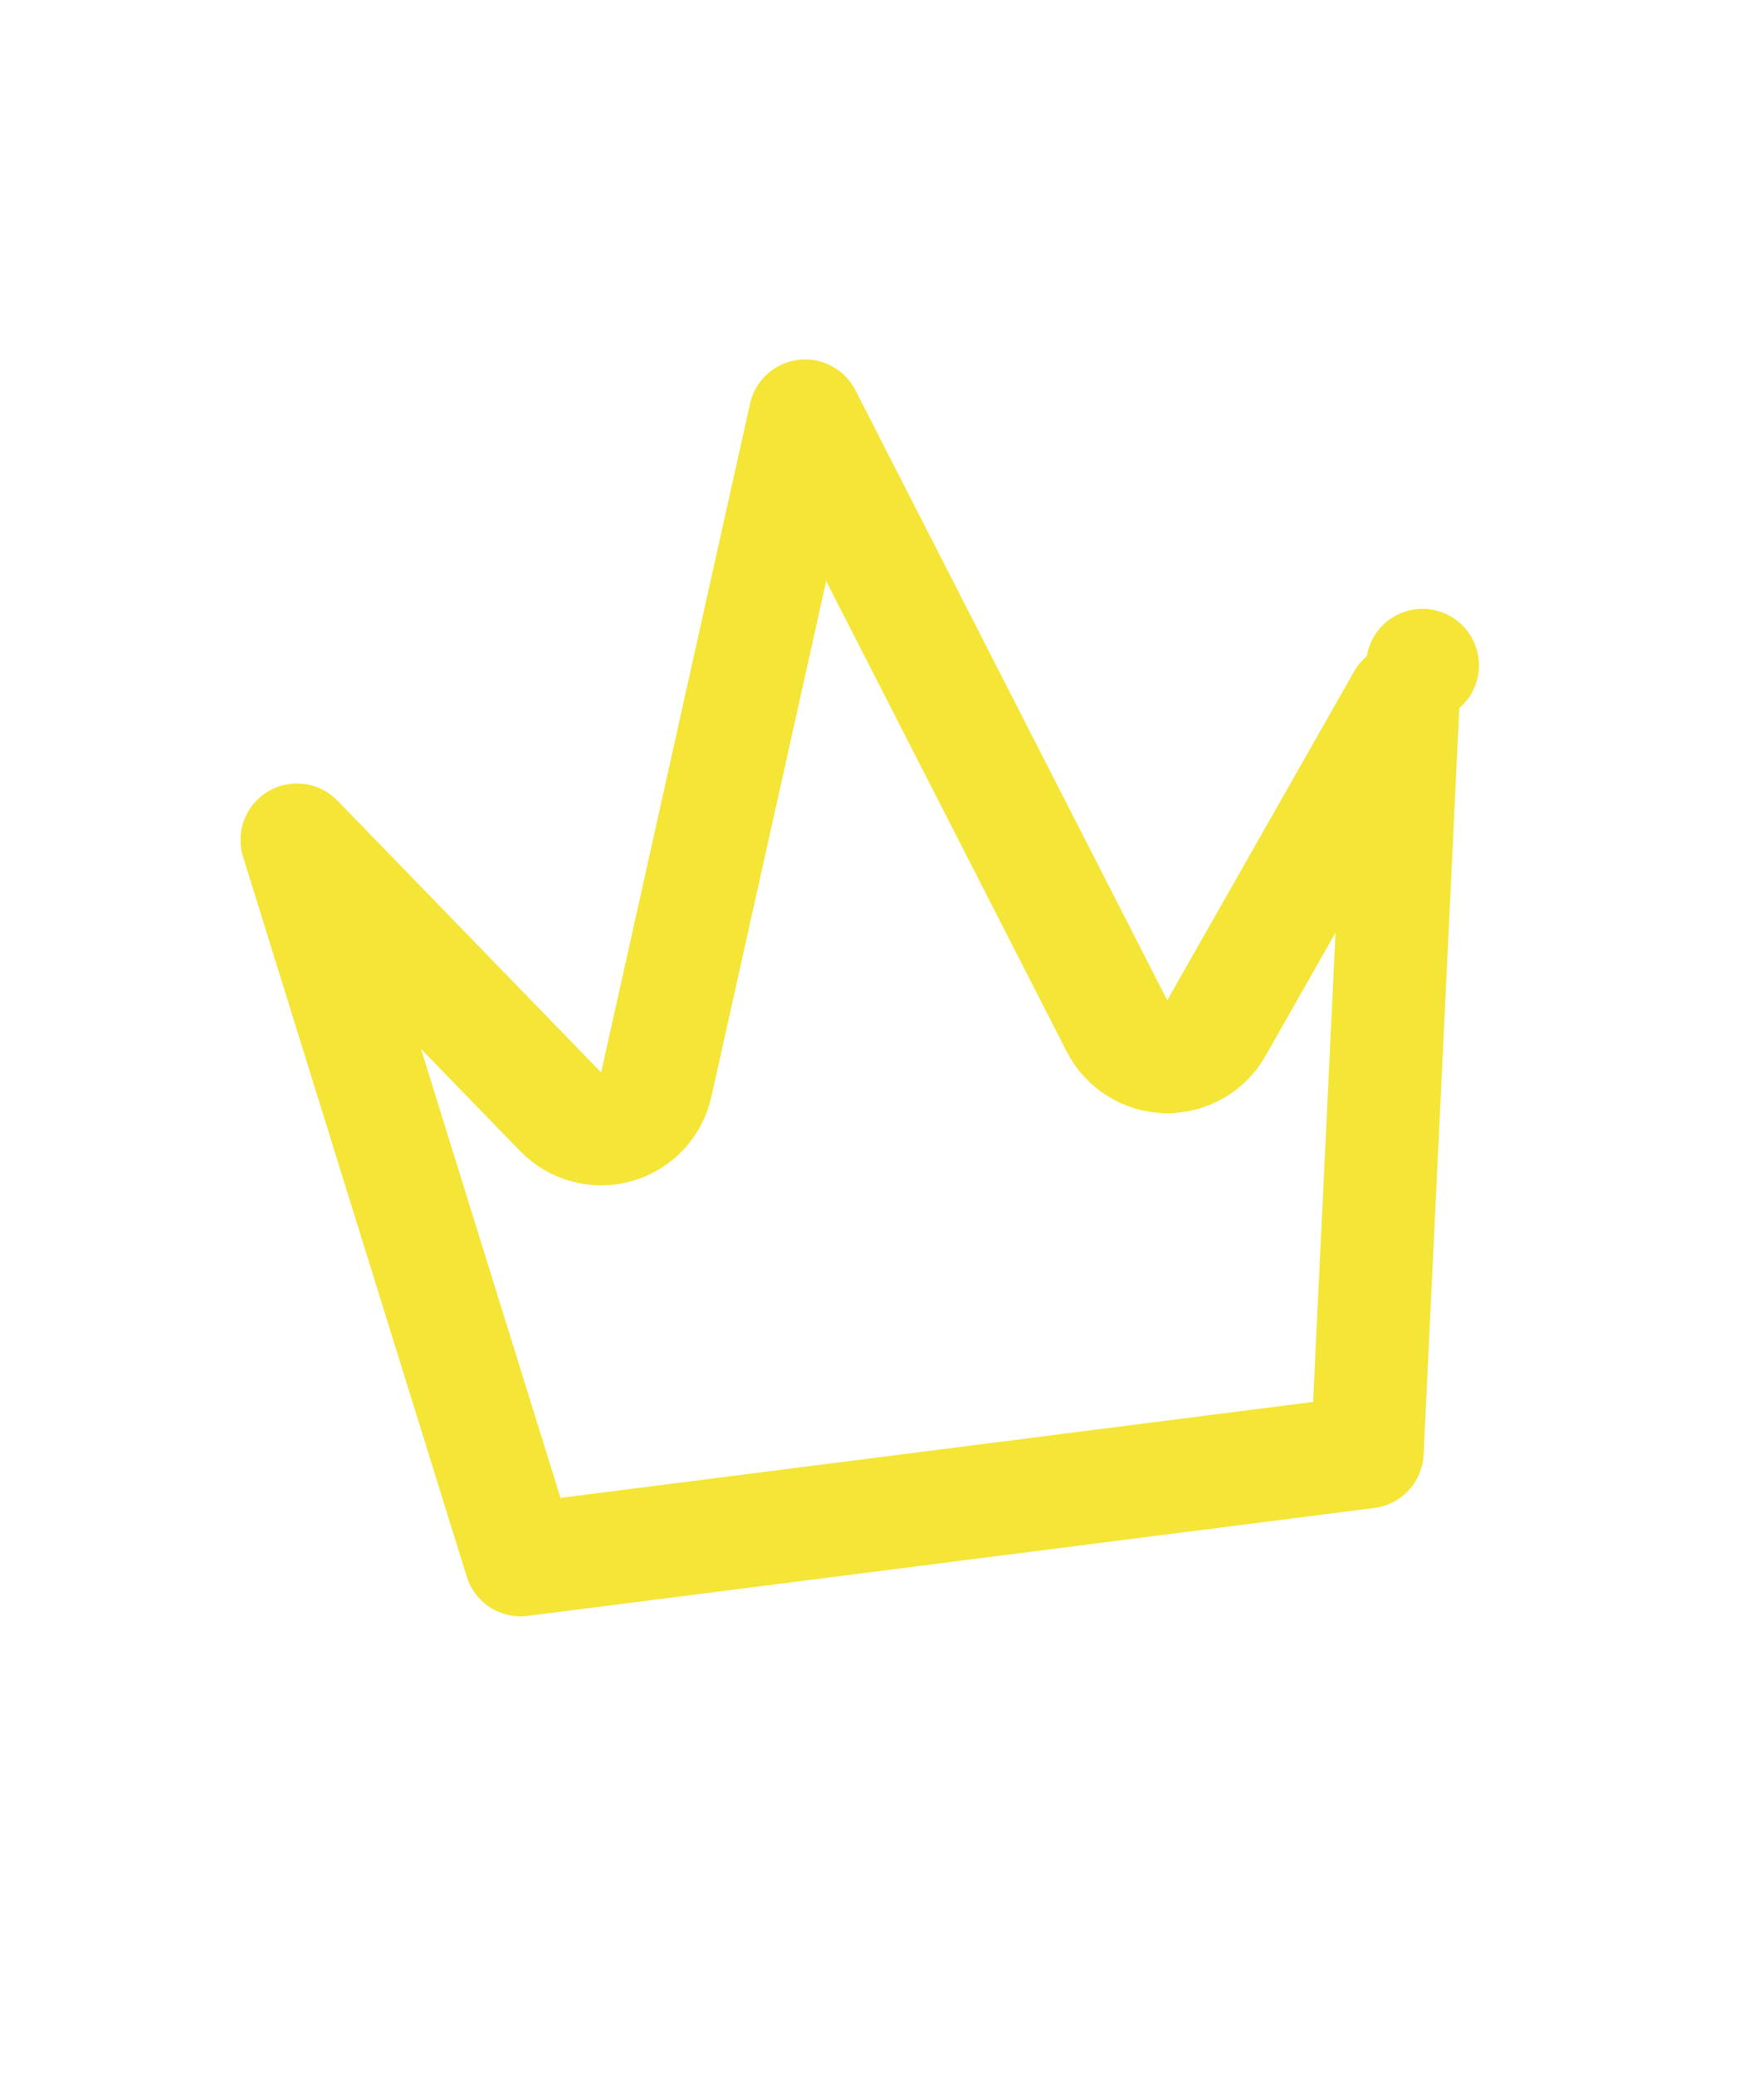 <svg width="125" height="147" viewBox="0 0 125 147" fill="none" xmlns="http://www.w3.org/2000/svg">
<path d="M36.891 110.507C36.89 110.504 36.89 110.502 36.889 110.5C36.878 110.461 36.867 110.423 36.855 110.385L21.041 59.504L39.727 78.76C40.751 79.815 42.271 80.223 43.686 79.823C45.101 79.423 46.182 78.278 46.502 76.843L57.053 29.463L79.152 72.682C79.822 73.991 81.155 74.827 82.625 74.86C84.095 74.892 85.465 74.116 86.191 72.838L99.434 49.54L96.889 102.718C96.887 102.762 96.885 102.806 96.885 102.85C96.885 102.853 96.885 102.857 96.885 102.86L36.891 110.507ZM100.801 47.133C100.801 47.133 100.801 47.133 100.8 47.134L100.801 47.133Z" stroke="#F5E537" stroke-width="8" stroke-linecap="round" stroke-linejoin="round"/>
</svg>
